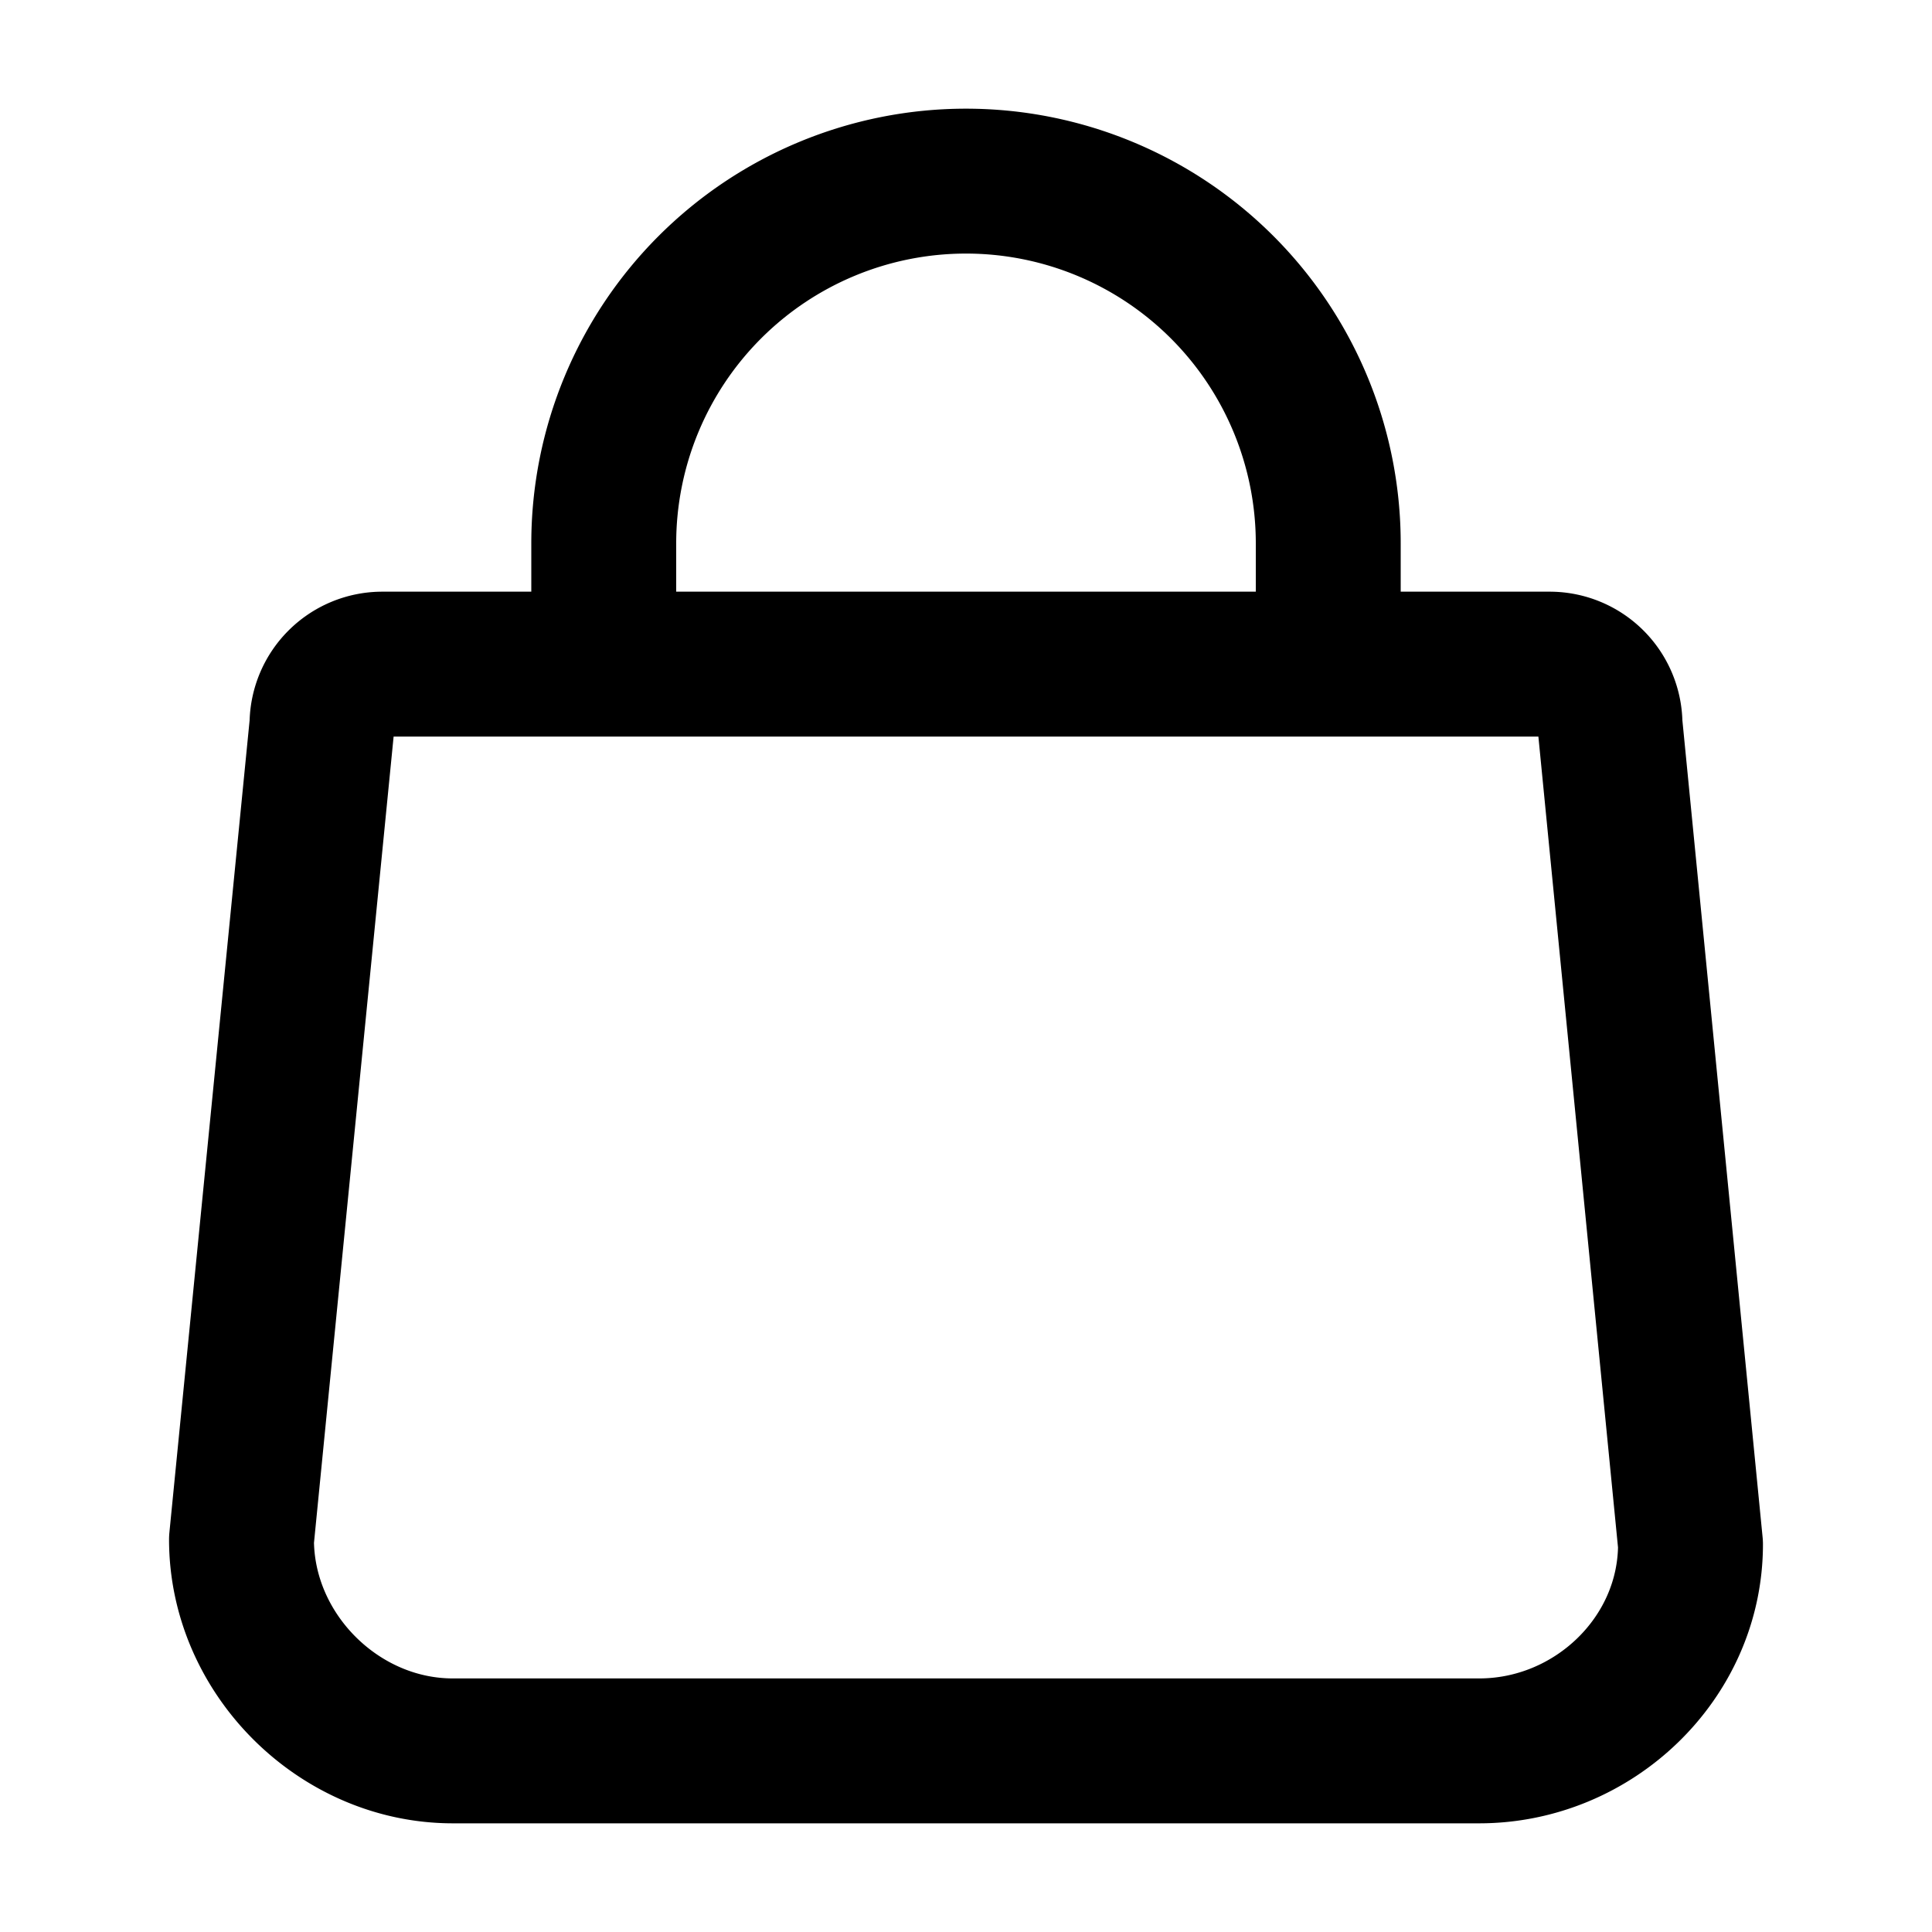 <svg aria-hidden="true" fill="none" focusable="false" width="24" className="header__nav-icon icon icon-cart" viewBox="0 0 24 24"><path d="M4.75 8.25A.75.75 0 0 0 4 9L3 19.125c0 1.418 1.207 2.625 2.625 2.625h12.75c1.418 0 2.625-1.149 2.625-2.566L20 9a.75.75 0 0 0-.75-.75H4.75Zm2.75 0v-1.5a4.5 4.5 0 0 1 4.5-4.5v0a4.5 4.5 0 0 1 4.5 4.5v1.5" stroke="currentColor" stroke-width="1.8" stroke-linecap="round" stroke-linejoin="round"></path></svg>